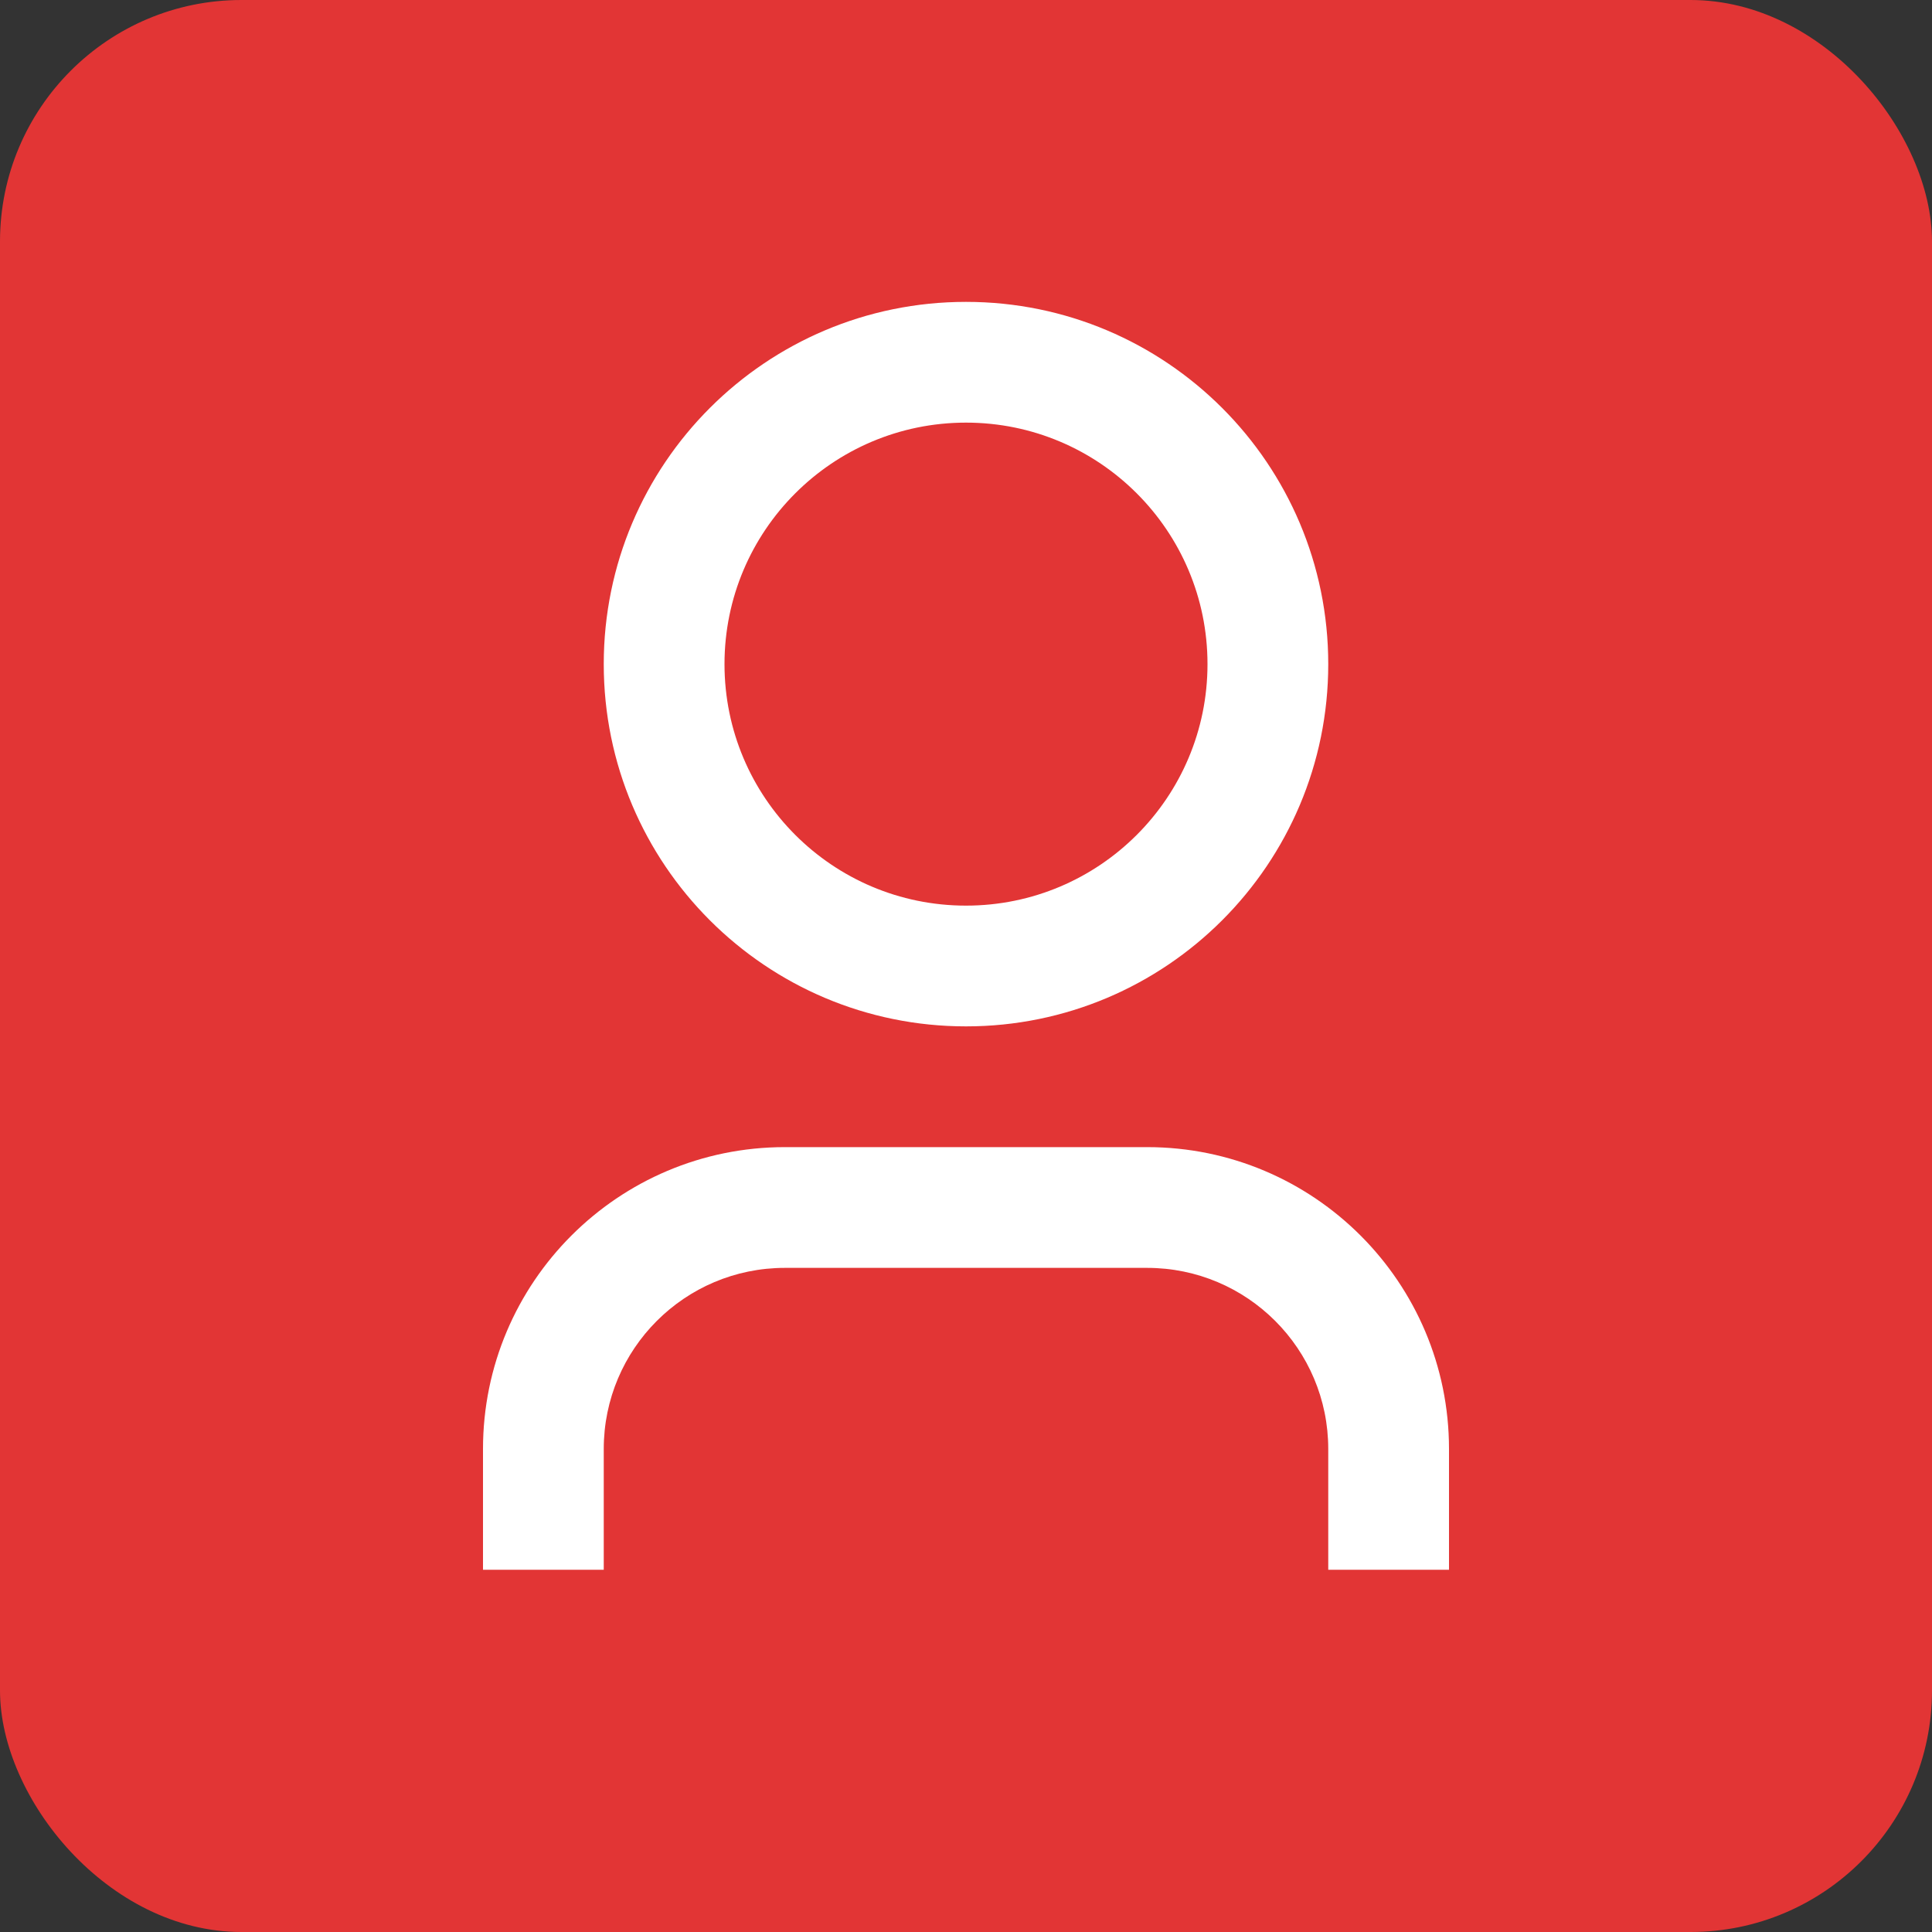 <svg width="32" height="32" viewBox="0 0 32 32" fill="none" xmlns="http://www.w3.org/2000/svg">
<rect x="0" y="0" width="32" height="32" fill="#333333" stroke="none"/>
<rect width="32" height="32" rx="4" fill="#E23535"/>
<path d="M24 26H22V24C22 22.343 20.657 21 19 21H13C11.343 21 10 22.343 10 24V26H8V24C8 21.239 10.239 19 13 19H19C21.761 19 24 21.239 24 24V26ZM16 17C12.686 17 10 14.314 10 11C10 7.686 12.686 5 16 5C19.314 5 22 7.686 22 11C22 14.314 19.314 17 16 17ZM16 15C18.209 15 20 13.209 20 11C20 8.791 18.209 7 16 7C13.791 7 12 8.791 12 11C12 13.209 13.791 15 16 15Z" fill="white"/>
</svg>
